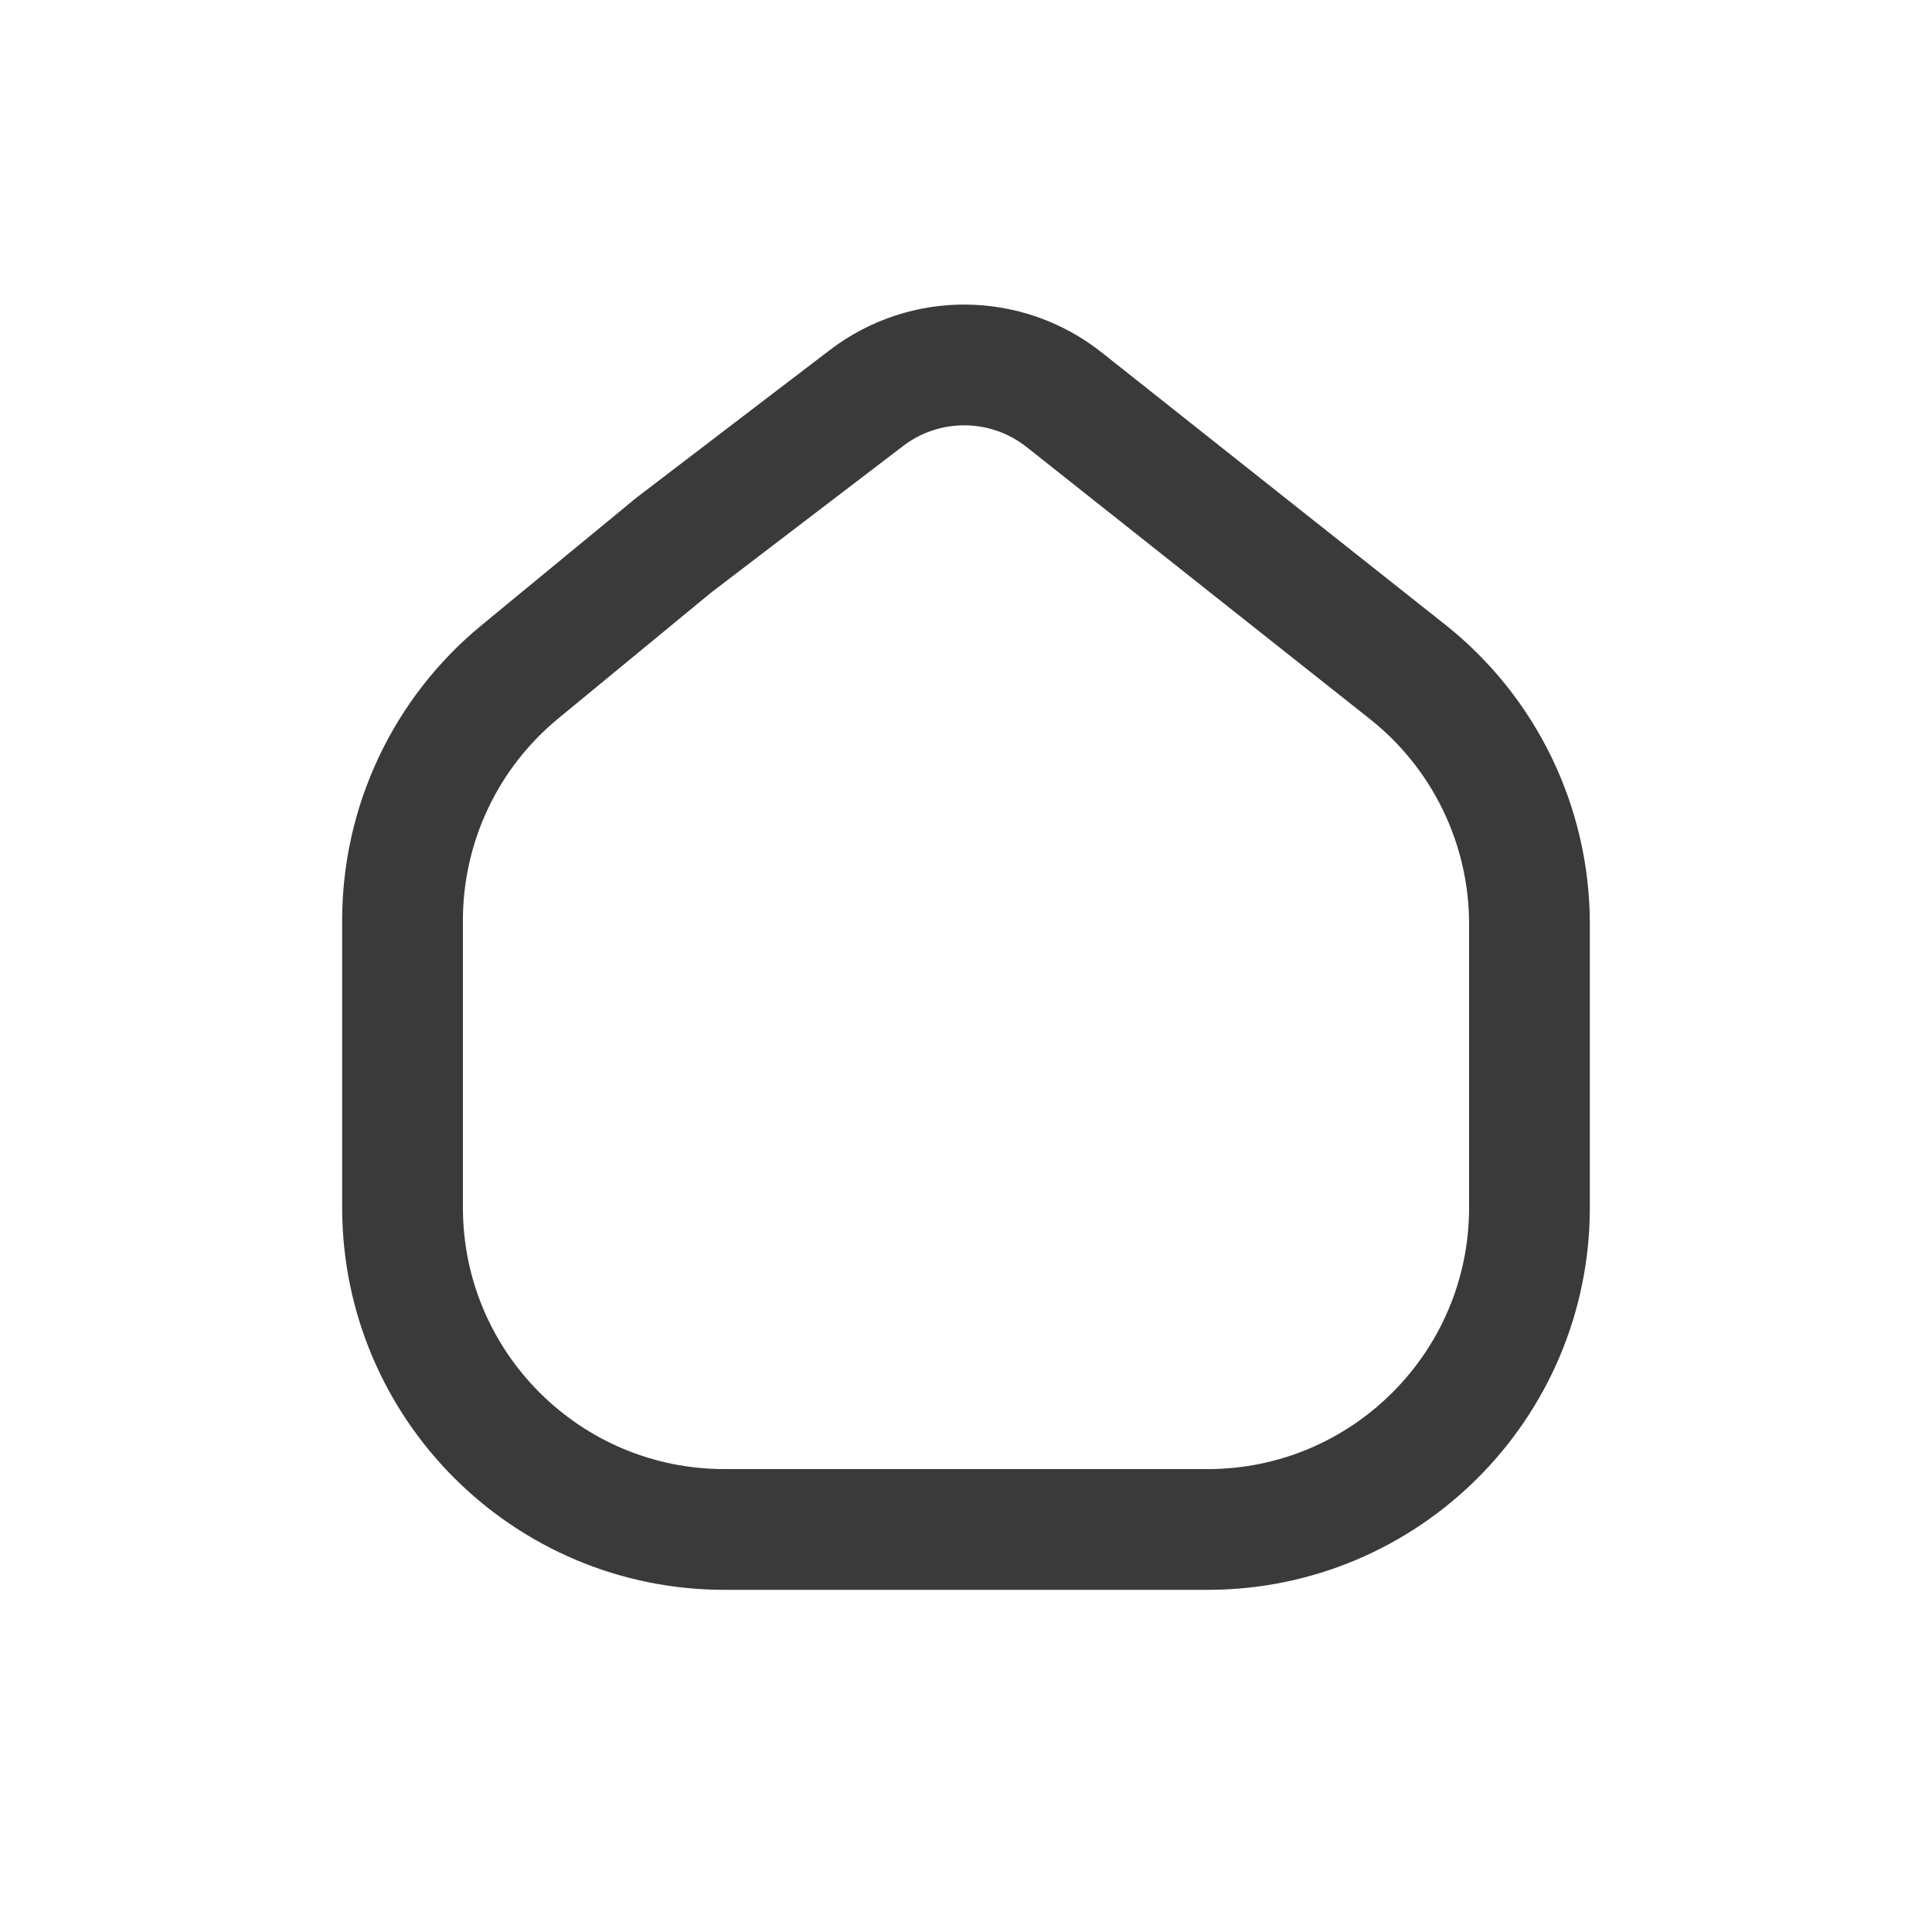 <svg width="20" height="20" viewBox="0 0 20 20" fill="none" xmlns="http://www.w3.org/2000/svg">
<path d="M4.167 9.528C4.167 8.532 4.612 7.588 5.382 6.955L6.974 5.644L8.97 4.12C9.576 3.657 10.418 3.665 11.016 4.138L12.916 5.644L14.57 6.954C15.368 7.586 15.833 8.548 15.833 9.566V12.5C15.833 14.341 14.341 15.833 12.5 15.833H7.5C5.659 15.833 4.167 14.341 4.167 12.5V9.528Z" stroke="#3A3A3A" stroke-width="1.25" stroke-linecap="round" stroke-linejoin="round"/>
</svg>
